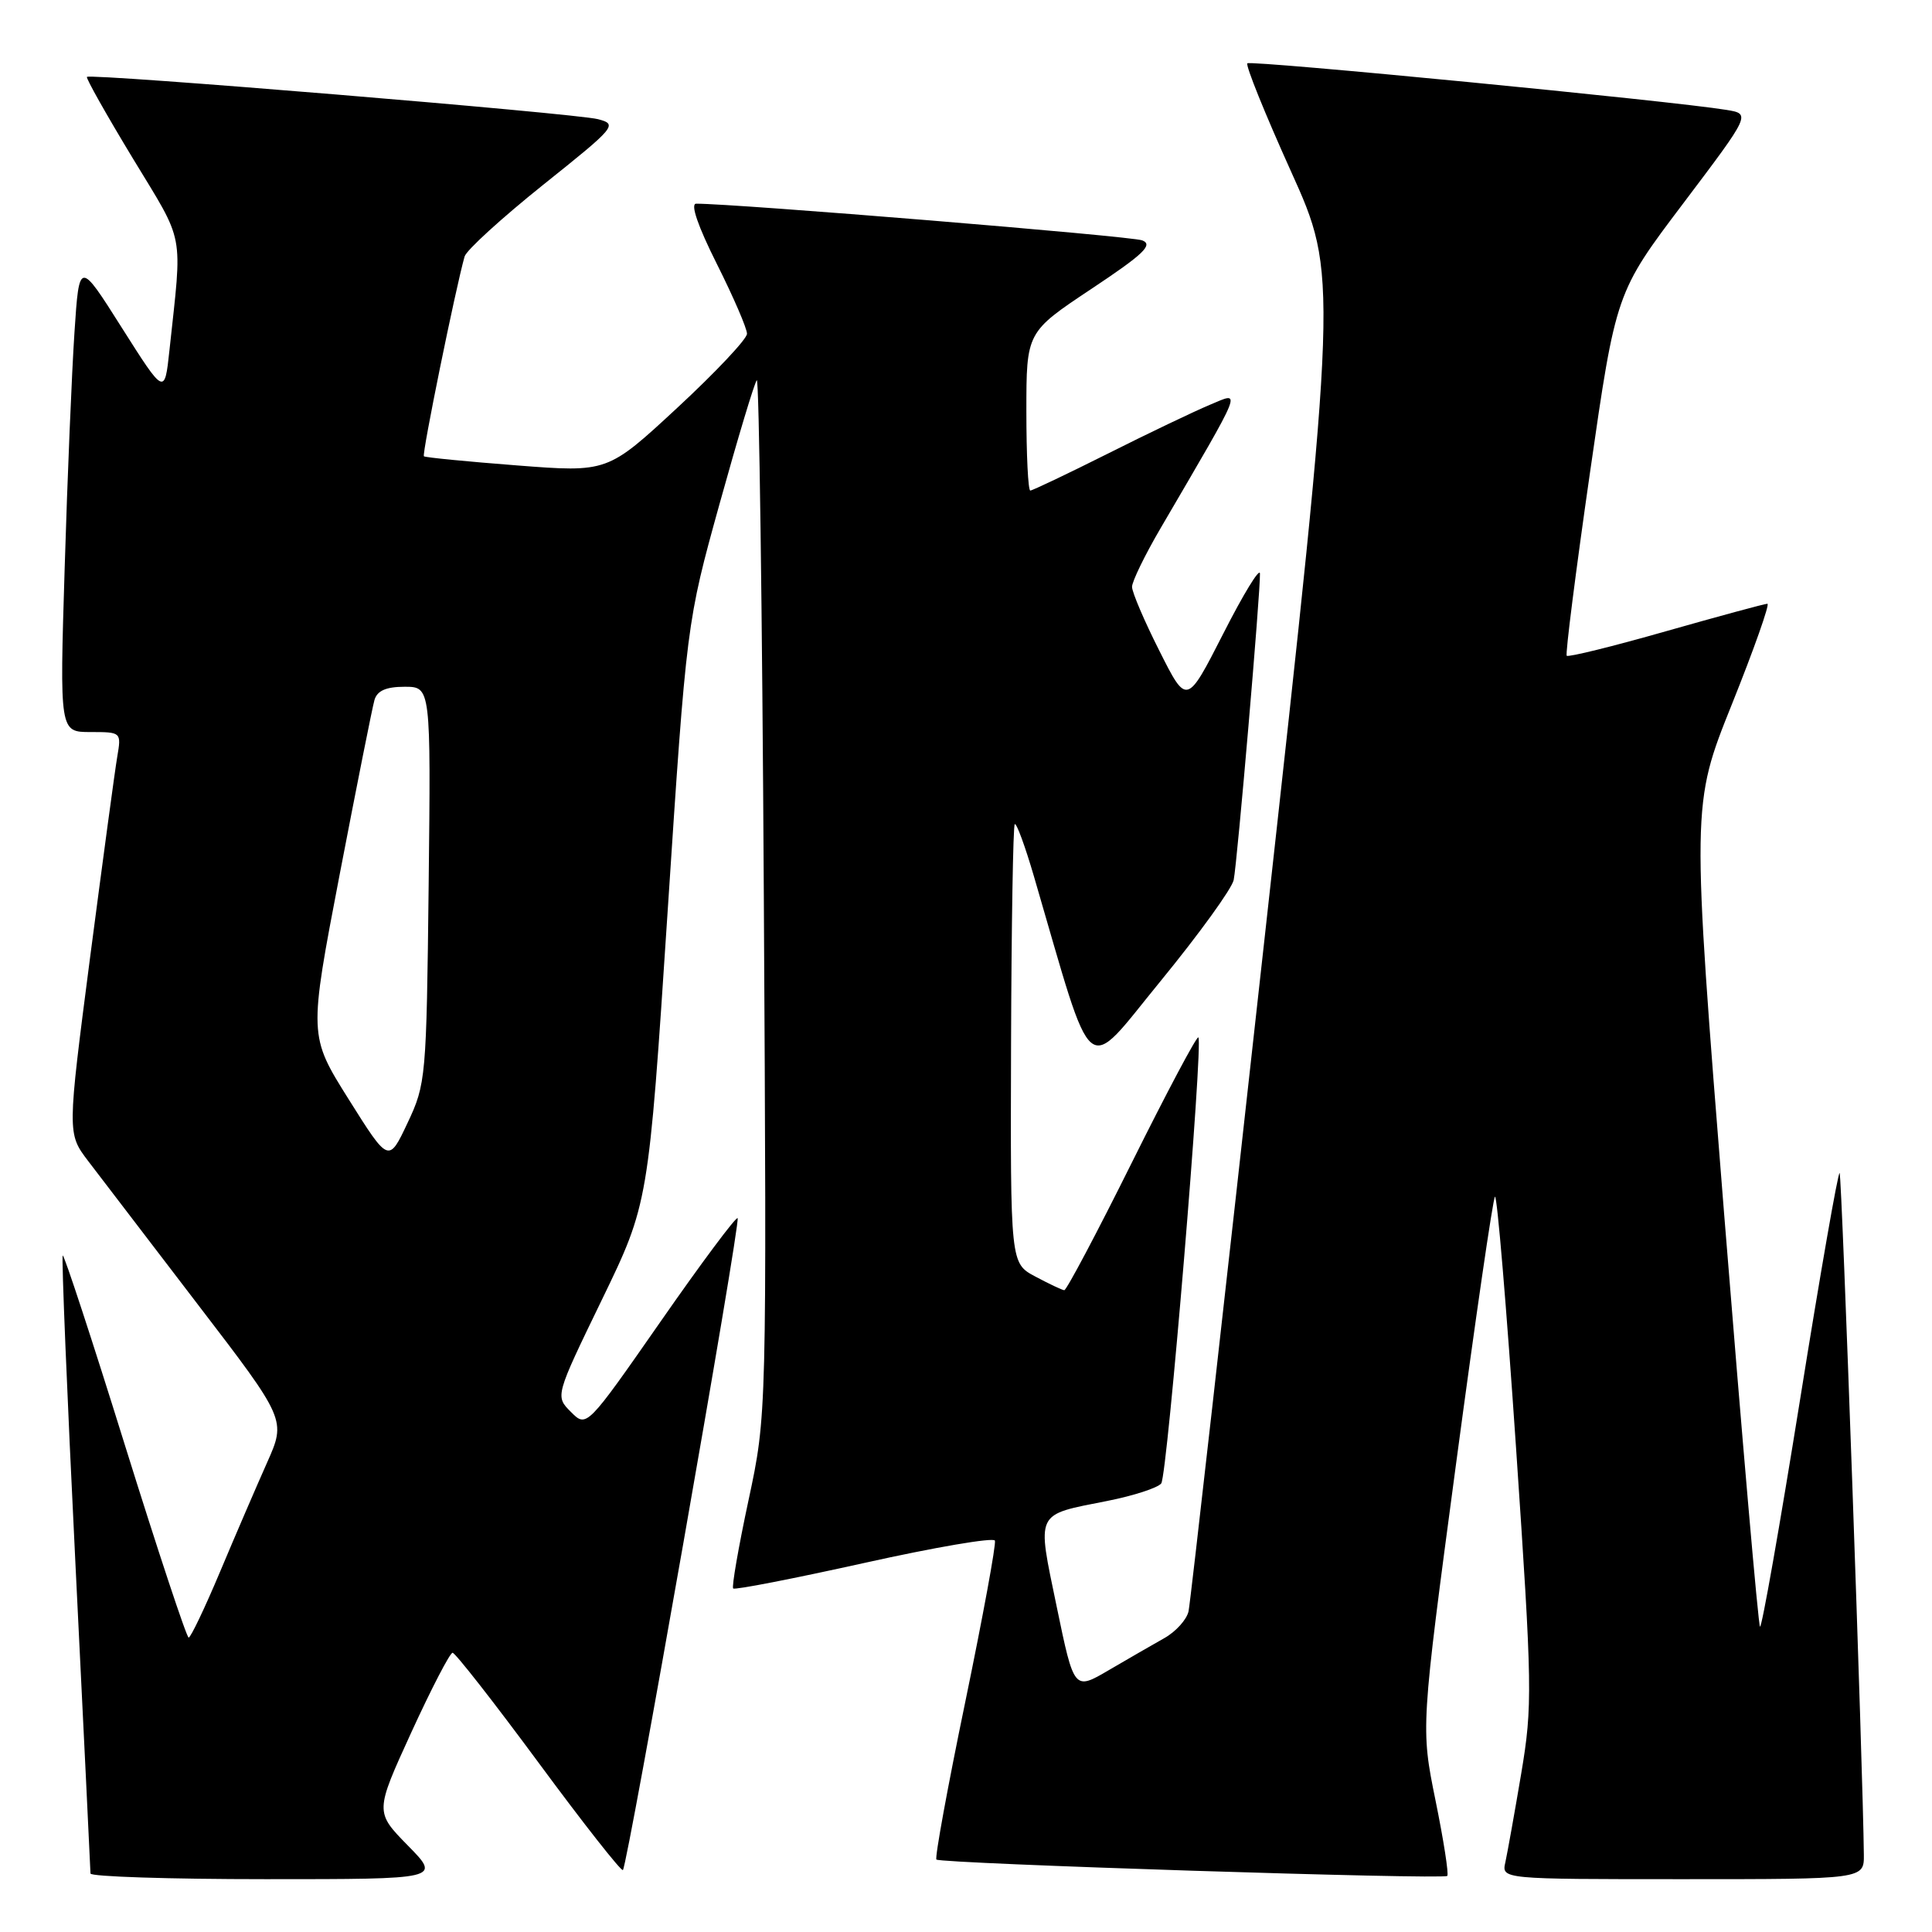 <?xml version="1.0" encoding="UTF-8" standalone="no"?>
<!DOCTYPE svg PUBLIC "-//W3C//DTD SVG 1.1//EN" "http://www.w3.org/Graphics/SVG/1.1/DTD/svg11.dtd" >
<svg xmlns="http://www.w3.org/2000/svg" xmlns:xlink="http://www.w3.org/1999/xlink" version="1.1" viewBox="0 0 256 256">
 <g >
 <path fill="currentColor"
d=" M 54.05 244.55 C 49.68 240.09 49.68 240.09 54.50 229.55 C 57.16 223.75 59.62 219.00 59.97 219.00 C 60.32 219.00 65.46 225.57 71.38 233.59 C 77.30 241.62 82.33 248.01 82.54 247.79 C 83.16 247.17 98.18 161.85 97.74 161.41 C 97.53 161.19 92.93 167.35 87.54 175.10 C 77.73 189.18 77.73 189.18 75.65 187.09 C 73.56 185.00 73.56 185.00 79.74 172.25 C 85.92 159.50 85.92 159.50 88.45 121.00 C 90.98 82.50 90.98 82.50 95.36 66.71 C 97.77 58.03 99.98 50.68 100.28 50.38 C 100.58 50.09 101.00 80.82 101.21 118.67 C 101.60 187.50 101.60 187.50 99.18 198.80 C 97.85 205.01 96.94 210.27 97.15 210.48 C 97.36 210.70 105.18 209.17 114.52 207.10 C 123.86 205.02 131.65 203.69 131.83 204.14 C 132.01 204.60 130.24 214.20 127.91 225.48 C 125.57 236.76 123.85 246.18 124.08 246.40 C 124.64 246.94 191.26 249.08 191.77 248.57 C 191.99 248.35 191.29 243.84 190.21 238.55 C 188.26 228.94 188.26 228.94 192.93 194.00 C 195.50 174.79 197.82 158.84 198.09 158.57 C 198.37 158.30 199.62 173.25 200.88 191.79 C 203.04 223.68 203.08 226.01 201.57 235.00 C 200.69 240.22 199.74 245.51 199.47 246.75 C 198.96 249.00 198.96 249.00 222.98 249.00 C 247.00 249.00 247.00 249.00 246.97 245.75 C 246.87 234.87 244.06 155.73 243.76 155.43 C 243.56 155.23 241.19 168.76 238.51 185.51 C 235.82 202.25 233.44 215.77 233.21 215.54 C 232.98 215.32 230.85 190.73 228.46 160.90 C 224.13 106.66 224.13 106.66 229.48 93.33 C 232.42 86.00 234.54 80.00 234.19 80.00 C 233.84 80.00 227.80 81.64 220.76 83.64 C 213.72 85.65 207.79 87.11 207.60 86.89 C 207.40 86.68 208.79 75.76 210.68 62.63 C 214.12 38.75 214.12 38.75 223.06 26.92 C 231.99 15.09 231.99 15.09 228.75 14.56 C 221.50 13.37 165.72 7.95 165.28 8.39 C 165.02 8.65 167.62 15.08 171.05 22.68 C 177.29 36.50 177.29 36.50 167.60 124.00 C 162.28 172.12 157.73 212.40 157.49 213.50 C 157.25 214.60 155.81 216.20 154.28 217.06 C 152.75 217.92 149.44 219.83 146.91 221.31 C 142.32 224.00 142.32 224.00 140.02 212.90 C 137.38 200.13 137.06 200.80 146.73 198.88 C 150.22 198.19 153.43 197.14 153.87 196.56 C 154.69 195.47 159.46 138.13 158.79 137.46 C 158.58 137.25 154.62 144.71 149.98 154.04 C 145.34 163.37 141.31 170.98 141.02 170.96 C 140.74 170.94 139.01 170.12 137.19 169.15 C 133.88 167.39 133.88 167.39 133.97 138.50 C 134.02 122.61 134.24 109.43 134.46 109.21 C 134.68 108.99 135.83 112.11 137.01 116.15 C 145.11 143.84 143.51 142.53 153.79 129.99 C 158.87 123.78 163.23 117.76 163.47 116.60 C 163.95 114.24 167.03 78.33 166.95 76.00 C 166.92 75.17 164.73 78.76 162.08 83.98 C 157.25 93.45 157.25 93.45 153.63 86.25 C 151.63 82.29 150.00 78.47 150.00 77.76 C 150.00 77.05 151.70 73.55 153.79 69.98 C 164.96 50.86 164.55 51.87 160.31 53.64 C 158.21 54.52 152.12 57.43 146.77 60.12 C 141.42 62.80 136.80 65.00 136.52 65.00 C 136.23 65.00 136.00 60.28 136.00 54.51 C 136.00 44.01 136.00 44.01 144.60 38.29 C 151.55 33.67 152.84 32.43 151.35 31.85 C 149.89 31.28 97.34 26.97 92.24 26.99 C 91.45 27.00 92.49 30.00 94.99 34.98 C 97.19 39.37 98.99 43.53 98.98 44.23 C 98.97 44.93 94.80 49.35 89.73 54.05 C 80.50 62.60 80.50 62.60 68.50 61.67 C 61.90 61.16 56.35 60.62 56.17 60.46 C 55.88 60.21 60.35 38.28 61.56 33.99 C 61.79 33.16 66.48 28.89 71.97 24.49 C 81.62 16.78 81.87 16.48 79.23 15.79 C 76.21 15.01 11.95 9.69 11.52 10.19 C 11.37 10.36 14.11 15.22 17.61 21.00 C 24.57 32.48 24.17 30.40 22.45 46.44 C 21.81 52.37 21.81 52.37 16.15 43.44 C 10.50 34.50 10.50 34.50 9.87 44.00 C 9.52 49.23 8.93 63.29 8.57 75.25 C 7.90 97.00 7.90 97.00 12.00 97.00 C 16.06 97.00 16.09 97.02 15.54 100.25 C 15.23 102.04 13.62 114.00 11.94 126.84 C 8.91 150.19 8.91 150.19 11.68 153.84 C 13.21 155.85 19.74 164.39 26.19 172.82 C 37.92 188.13 37.92 188.13 35.38 193.82 C 33.99 196.94 31.19 203.43 29.17 208.24 C 27.15 213.05 25.27 216.98 25.00 216.99 C 24.73 216.99 20.93 205.53 16.56 191.52 C 12.20 177.51 8.48 166.18 8.31 166.36 C 8.14 166.53 8.89 184.86 9.99 207.09 C 11.08 229.31 11.99 247.84 11.99 248.25 C 12.00 248.66 22.44 249.00 35.21 249.00 C 58.42 249.00 58.42 249.00 54.05 244.55 Z  M 46.20 145.66 C 40.91 137.23 40.91 137.23 45.01 115.86 C 47.27 104.11 49.34 93.71 49.62 92.75 C 49.98 91.52 51.16 91.00 53.61 91.00 C 57.09 91.00 57.09 91.00 56.80 117.25 C 56.51 142.87 56.44 143.63 54.00 148.80 C 51.50 154.10 51.50 154.10 46.20 145.66 Z "/>
</g>
</svg>